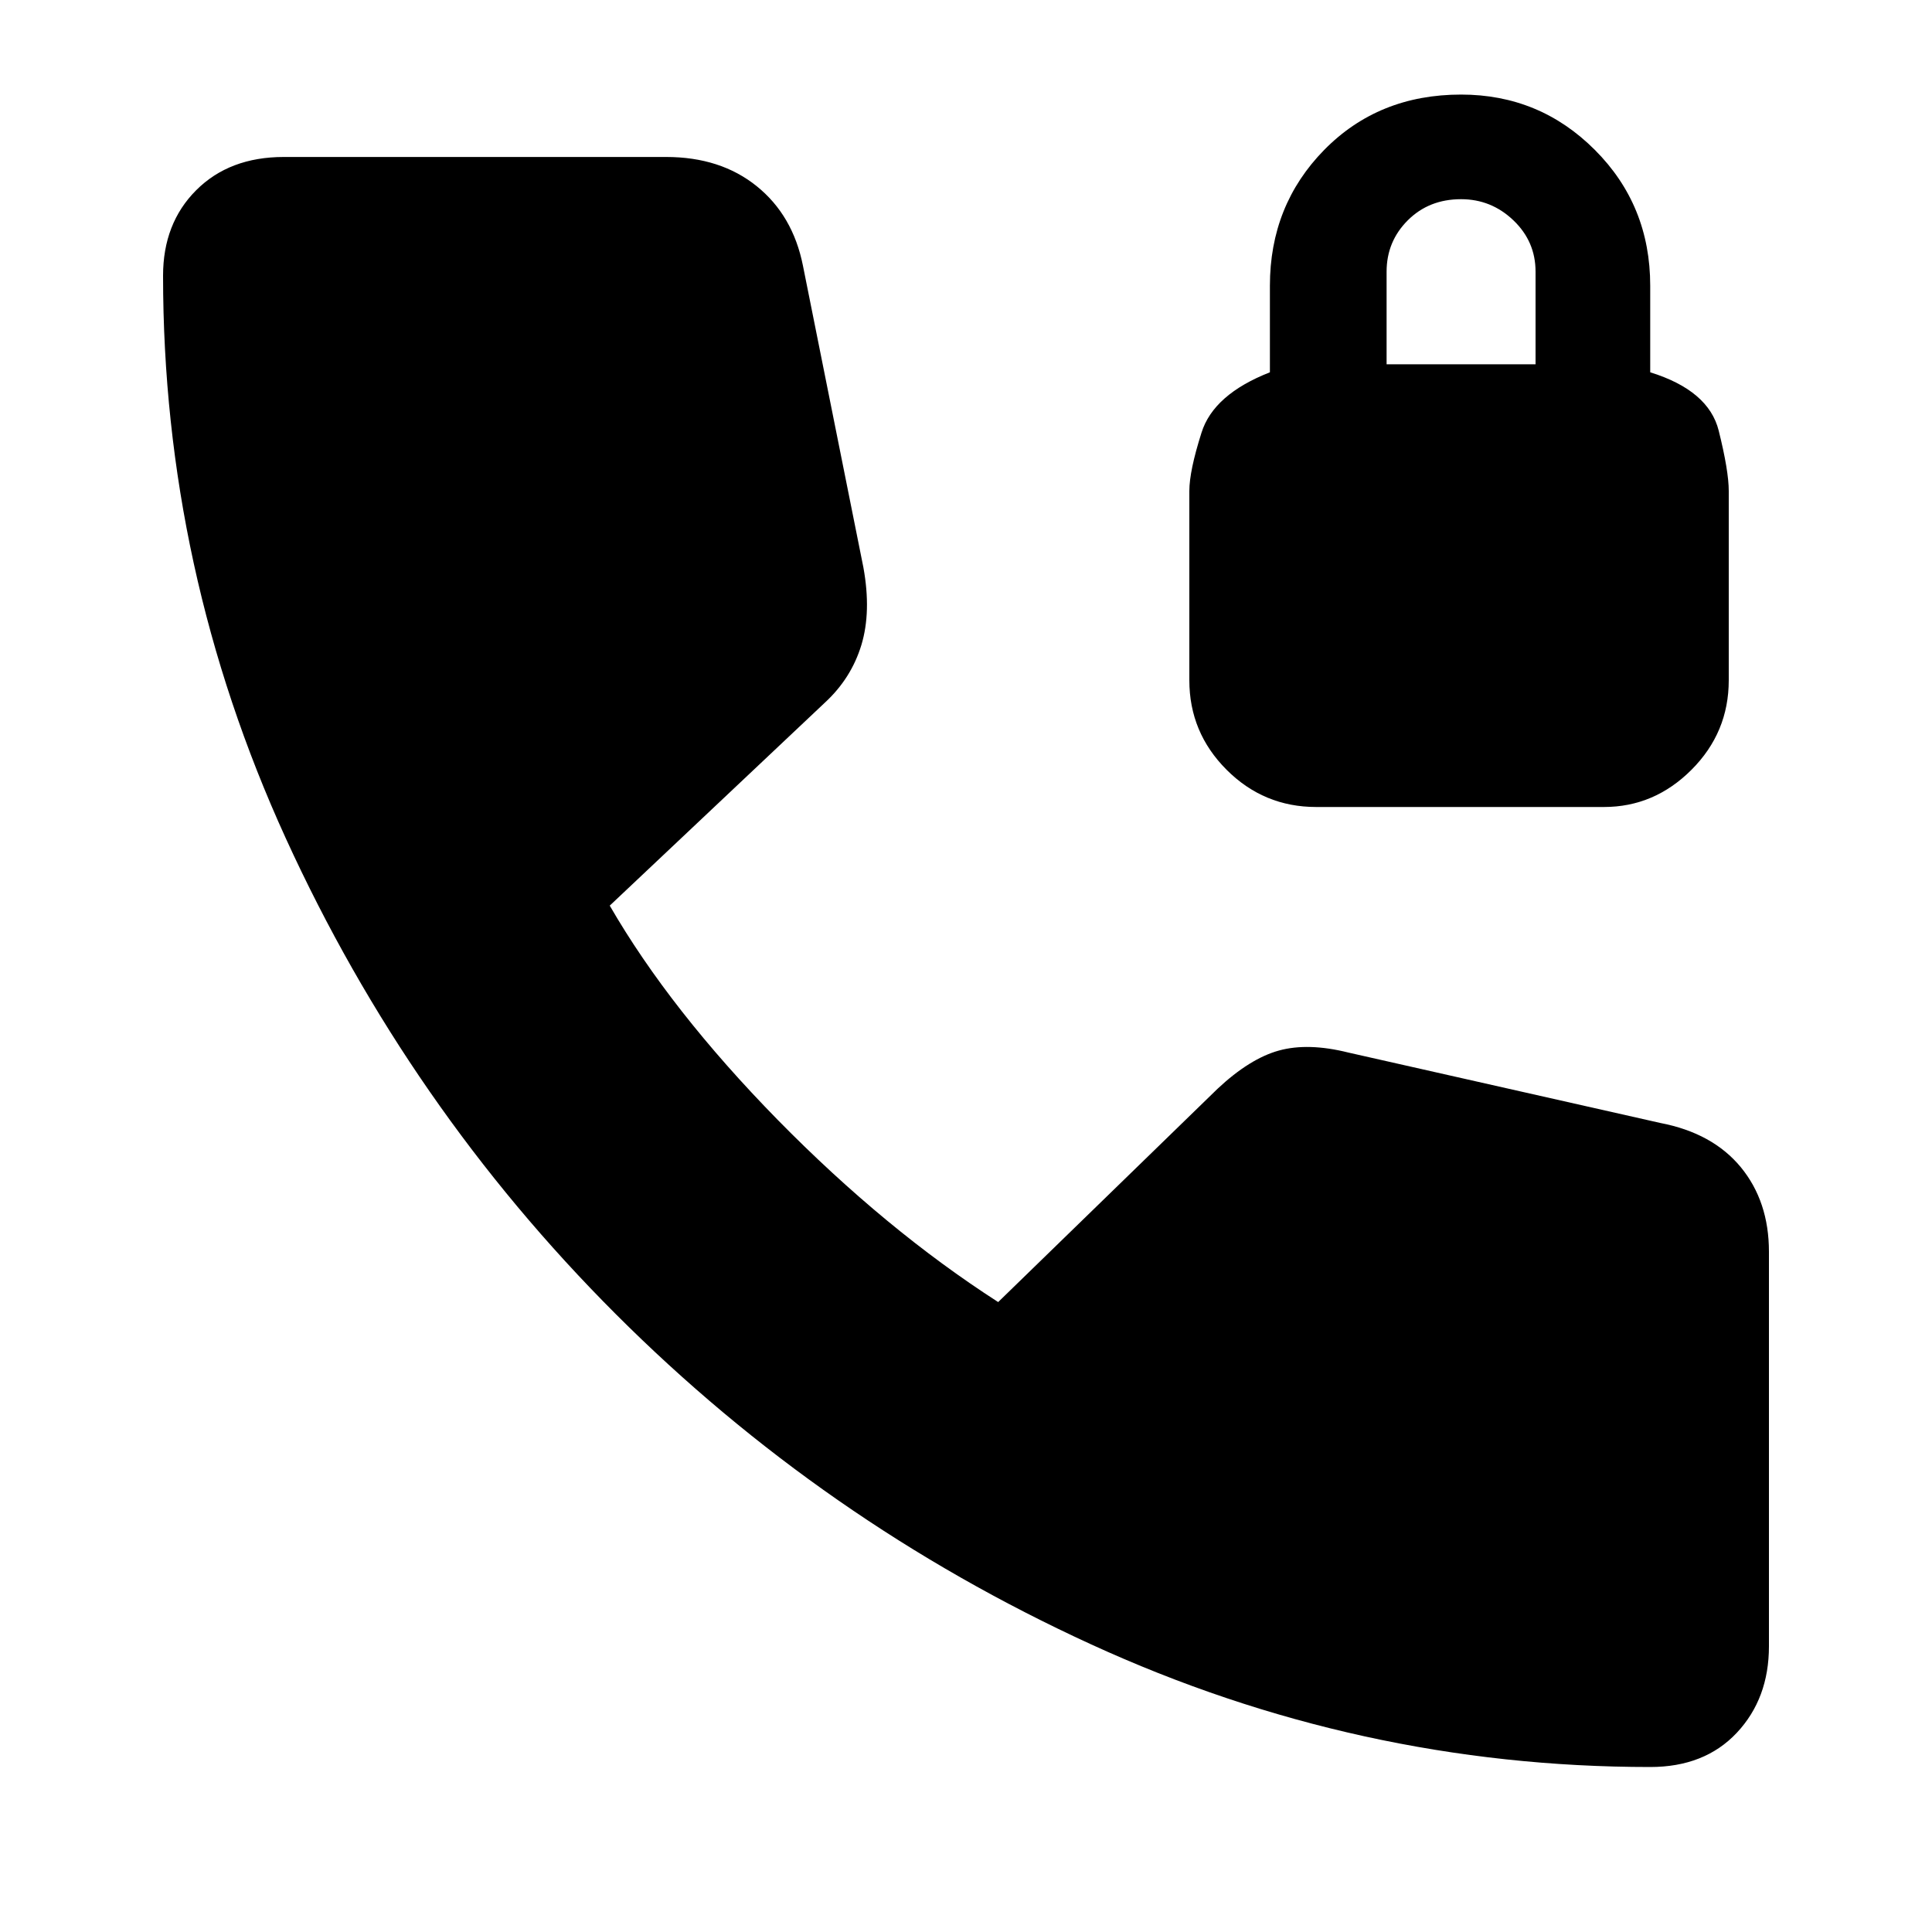 <svg xmlns="http://www.w3.org/2000/svg" height="20" width="20"><path d="M13.625 8.354Q13.083 8.354 12.698 7.969Q12.312 7.583 12.312 7.042V5.083Q12.312 4.875 12.438 4.479Q12.562 4.083 13.146 3.854V2.958Q13.146 2.125 13.708 1.552Q14.271 0.979 15.125 0.979Q15.938 0.979 16.51 1.552Q17.083 2.125 17.083 2.958V3.854Q17.688 4.042 17.792 4.458Q17.896 4.875 17.896 5.083V7.042Q17.896 7.583 17.51 7.969Q17.125 8.354 16.604 8.354ZM14.354 3.771H15.896V2.812Q15.896 2.5 15.667 2.281Q15.438 2.062 15.125 2.062Q14.792 2.062 14.573 2.281Q14.354 2.5 14.354 2.812ZM17.083 18.292Q14.062 18.292 11.292 17.021Q8.521 15.75 6.375 13.604Q4.229 11.458 2.958 8.677Q1.688 5.896 1.688 2.854Q1.688 2.312 2.031 1.969Q2.375 1.625 2.938 1.625H6.896Q7.458 1.625 7.833 1.927Q8.208 2.229 8.312 2.75L8.938 5.875Q9.021 6.333 8.917 6.677Q8.812 7.021 8.542 7.271L6.312 9.375Q6.938 10.458 8.052 11.594Q9.167 12.729 10.333 13.479L12.604 11.271Q12.938 10.958 13.24 10.875Q13.542 10.792 13.958 10.896L17.188 11.625Q17.729 11.729 18.021 12.083Q18.312 12.438 18.312 12.958V17.042Q18.312 17.583 17.979 17.938Q17.646 18.292 17.083 18.292Z"/></svg>
